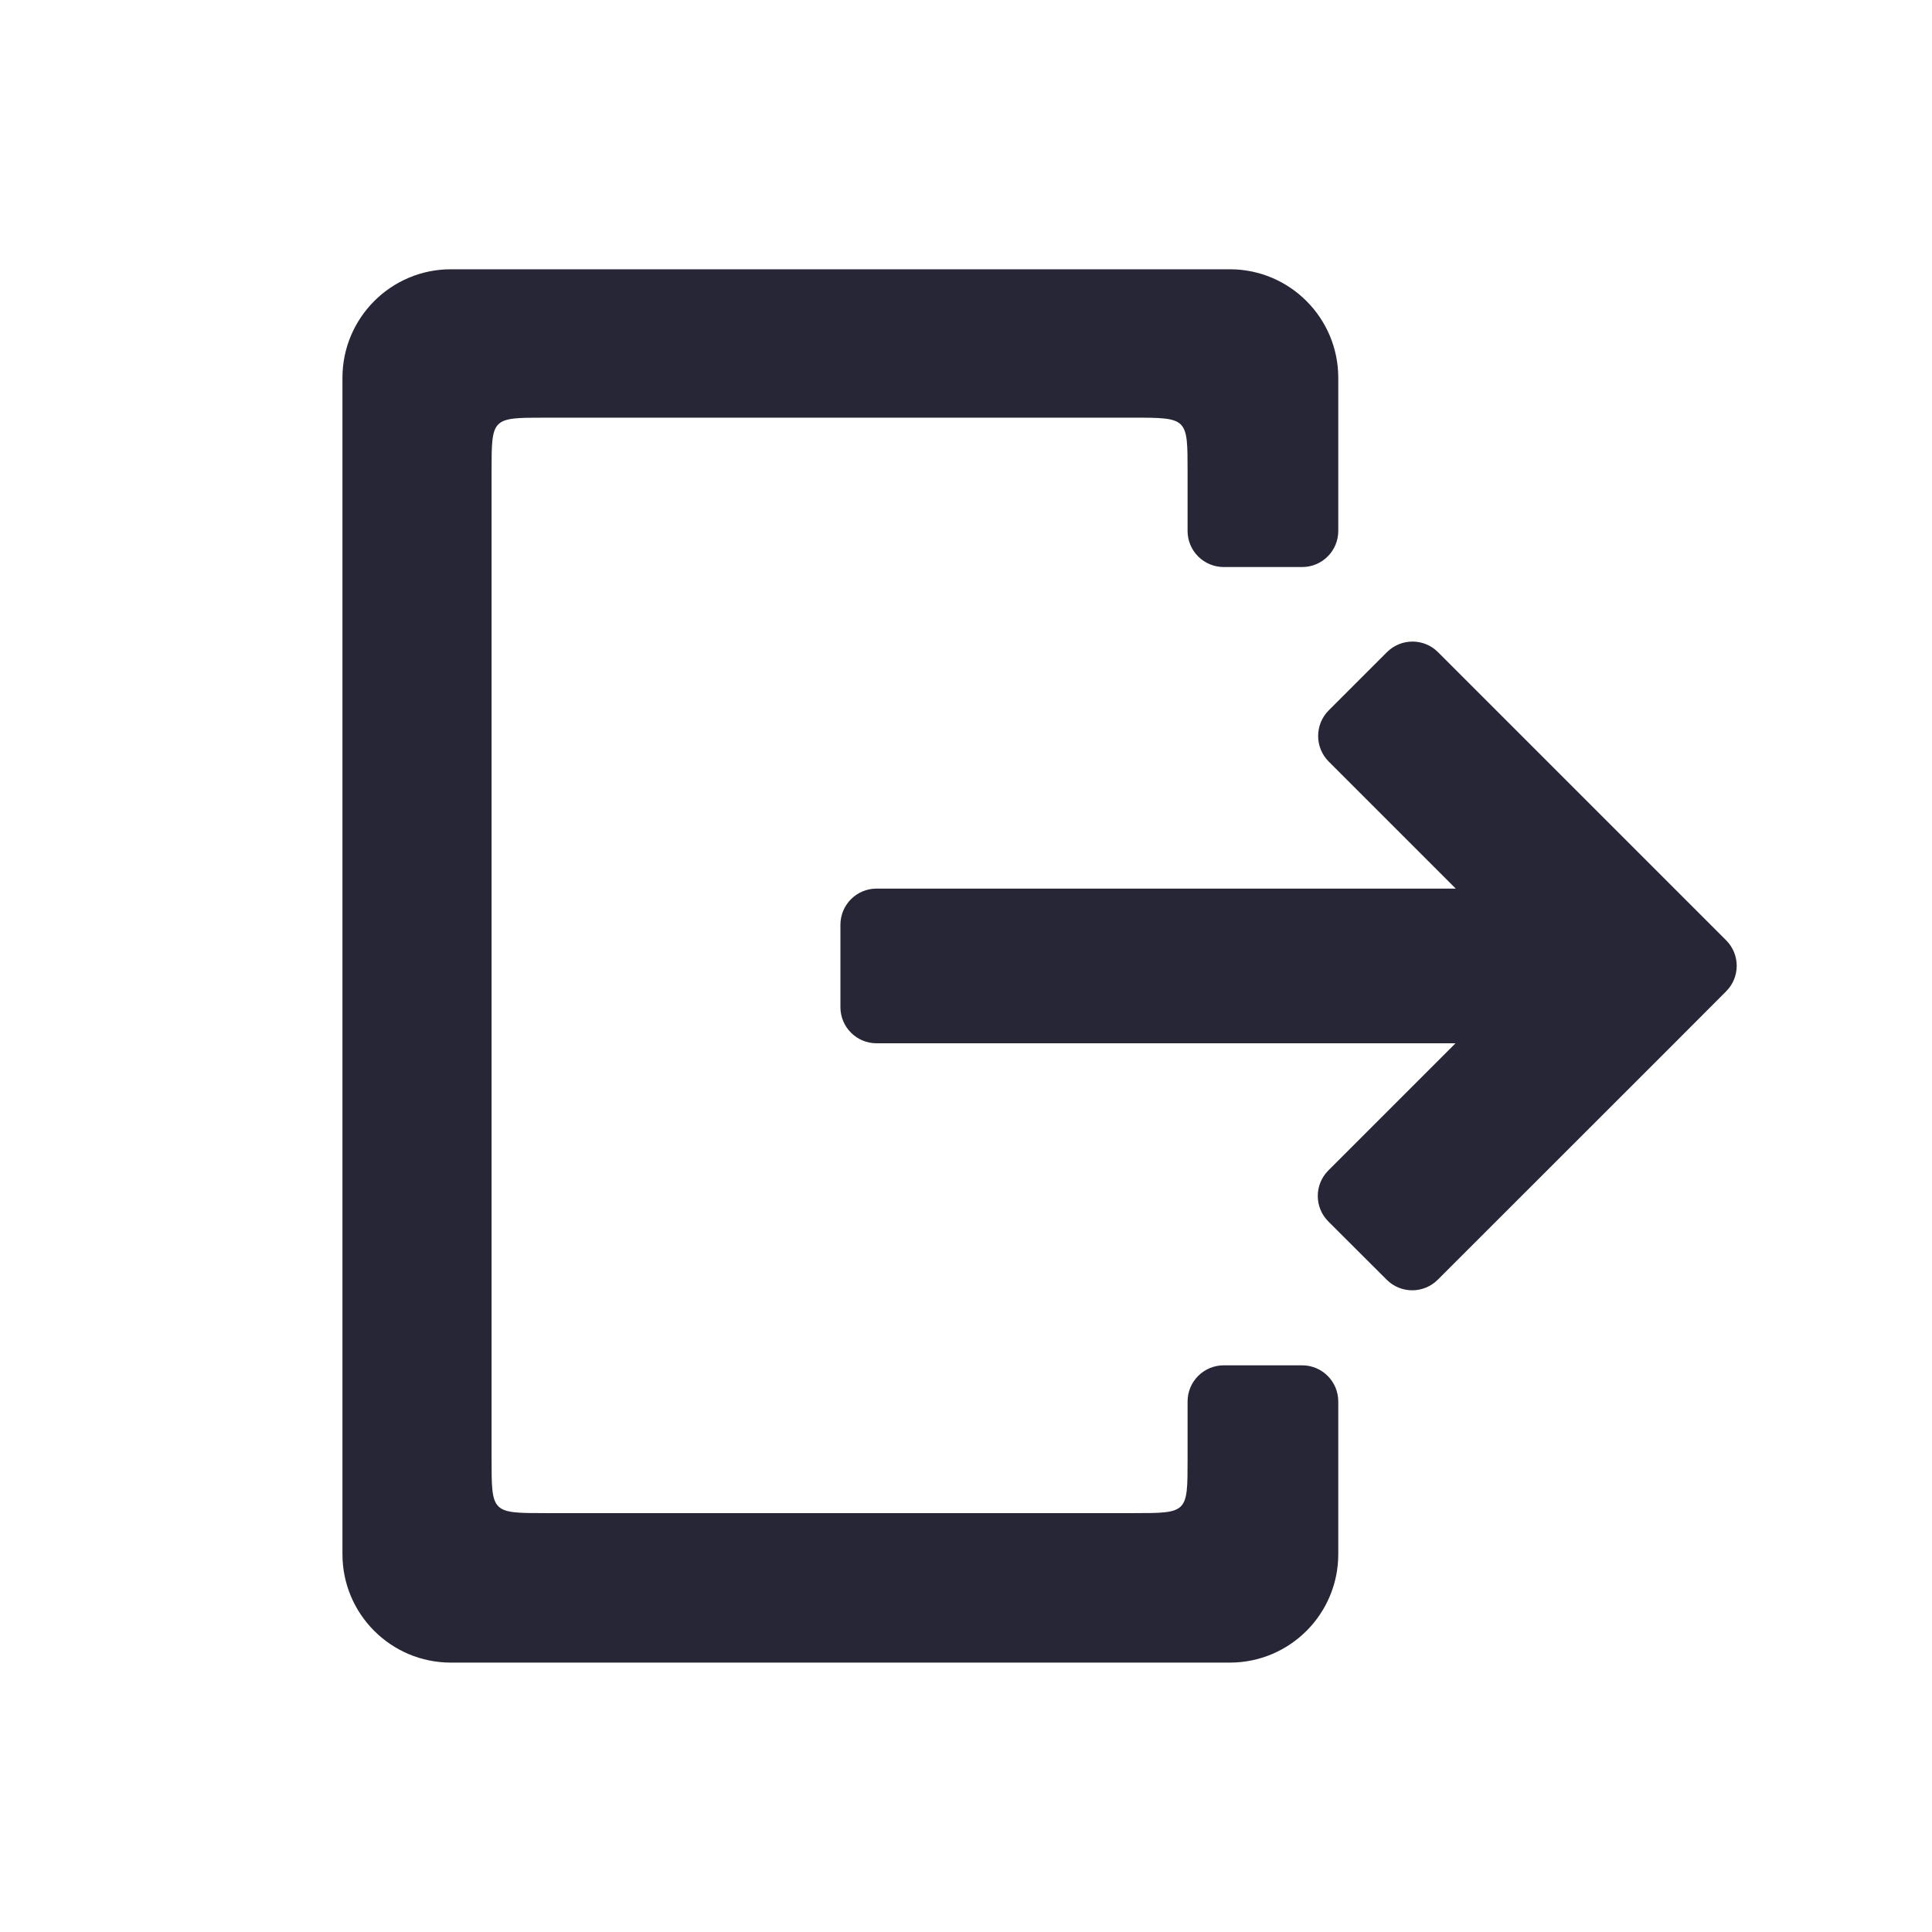 <svg width="16" height="16" viewBox="0 0 16 16" fill="none" xmlns="http://www.w3.org/2000/svg">
<path d="M14.295 7.787L11.909 5.401C11.793 5.284 11.603 5.284 11.486 5.401L11.004 5.883C10.887 6 10.887 6.19 11.004 6.307L12.056 7.359H7.259C7.094 7.359 6.96 7.493 6.96 7.659V8.341C6.96 8.506 7.094 8.64 7.259 8.64H12.054L11.001 9.693C10.884 9.81 10.884 9.999 11.001 10.116L11.484 10.598C11.601 10.715 11.79 10.715 11.907 10.598L13.813 8.693C13.813 8.693 13.813 8.693 13.813 8.693L14.295 8.21C14.412 8.093 14.412 7.904 14.295 7.787ZM10.185 2.23H3.734C3.238 2.23 2.836 2.633 2.836 3.129V12.871C2.836 13.367 3.238 13.769 3.734 13.769H10.185C10.681 13.769 11.083 13.367 11.083 12.871V11.607C11.083 11.441 10.949 11.307 10.784 11.307H10.135C9.969 11.307 9.835 11.441 9.835 11.607V12.088C9.835 12.531 9.835 12.531 9.386 12.531H4.521C4.071 12.531 4.071 12.531 4.071 12.081V3.908C4.071 3.457 4.07 3.459 4.521 3.459H9.386C9.835 3.459 9.835 3.462 9.835 3.902V4.397C9.835 4.562 9.969 4.696 10.135 4.696H10.784C10.949 4.696 11.083 4.562 11.083 4.397V3.129C11.083 2.633 10.681 2.23 10.185 2.23Z" fill="#272636"/>
</svg>
